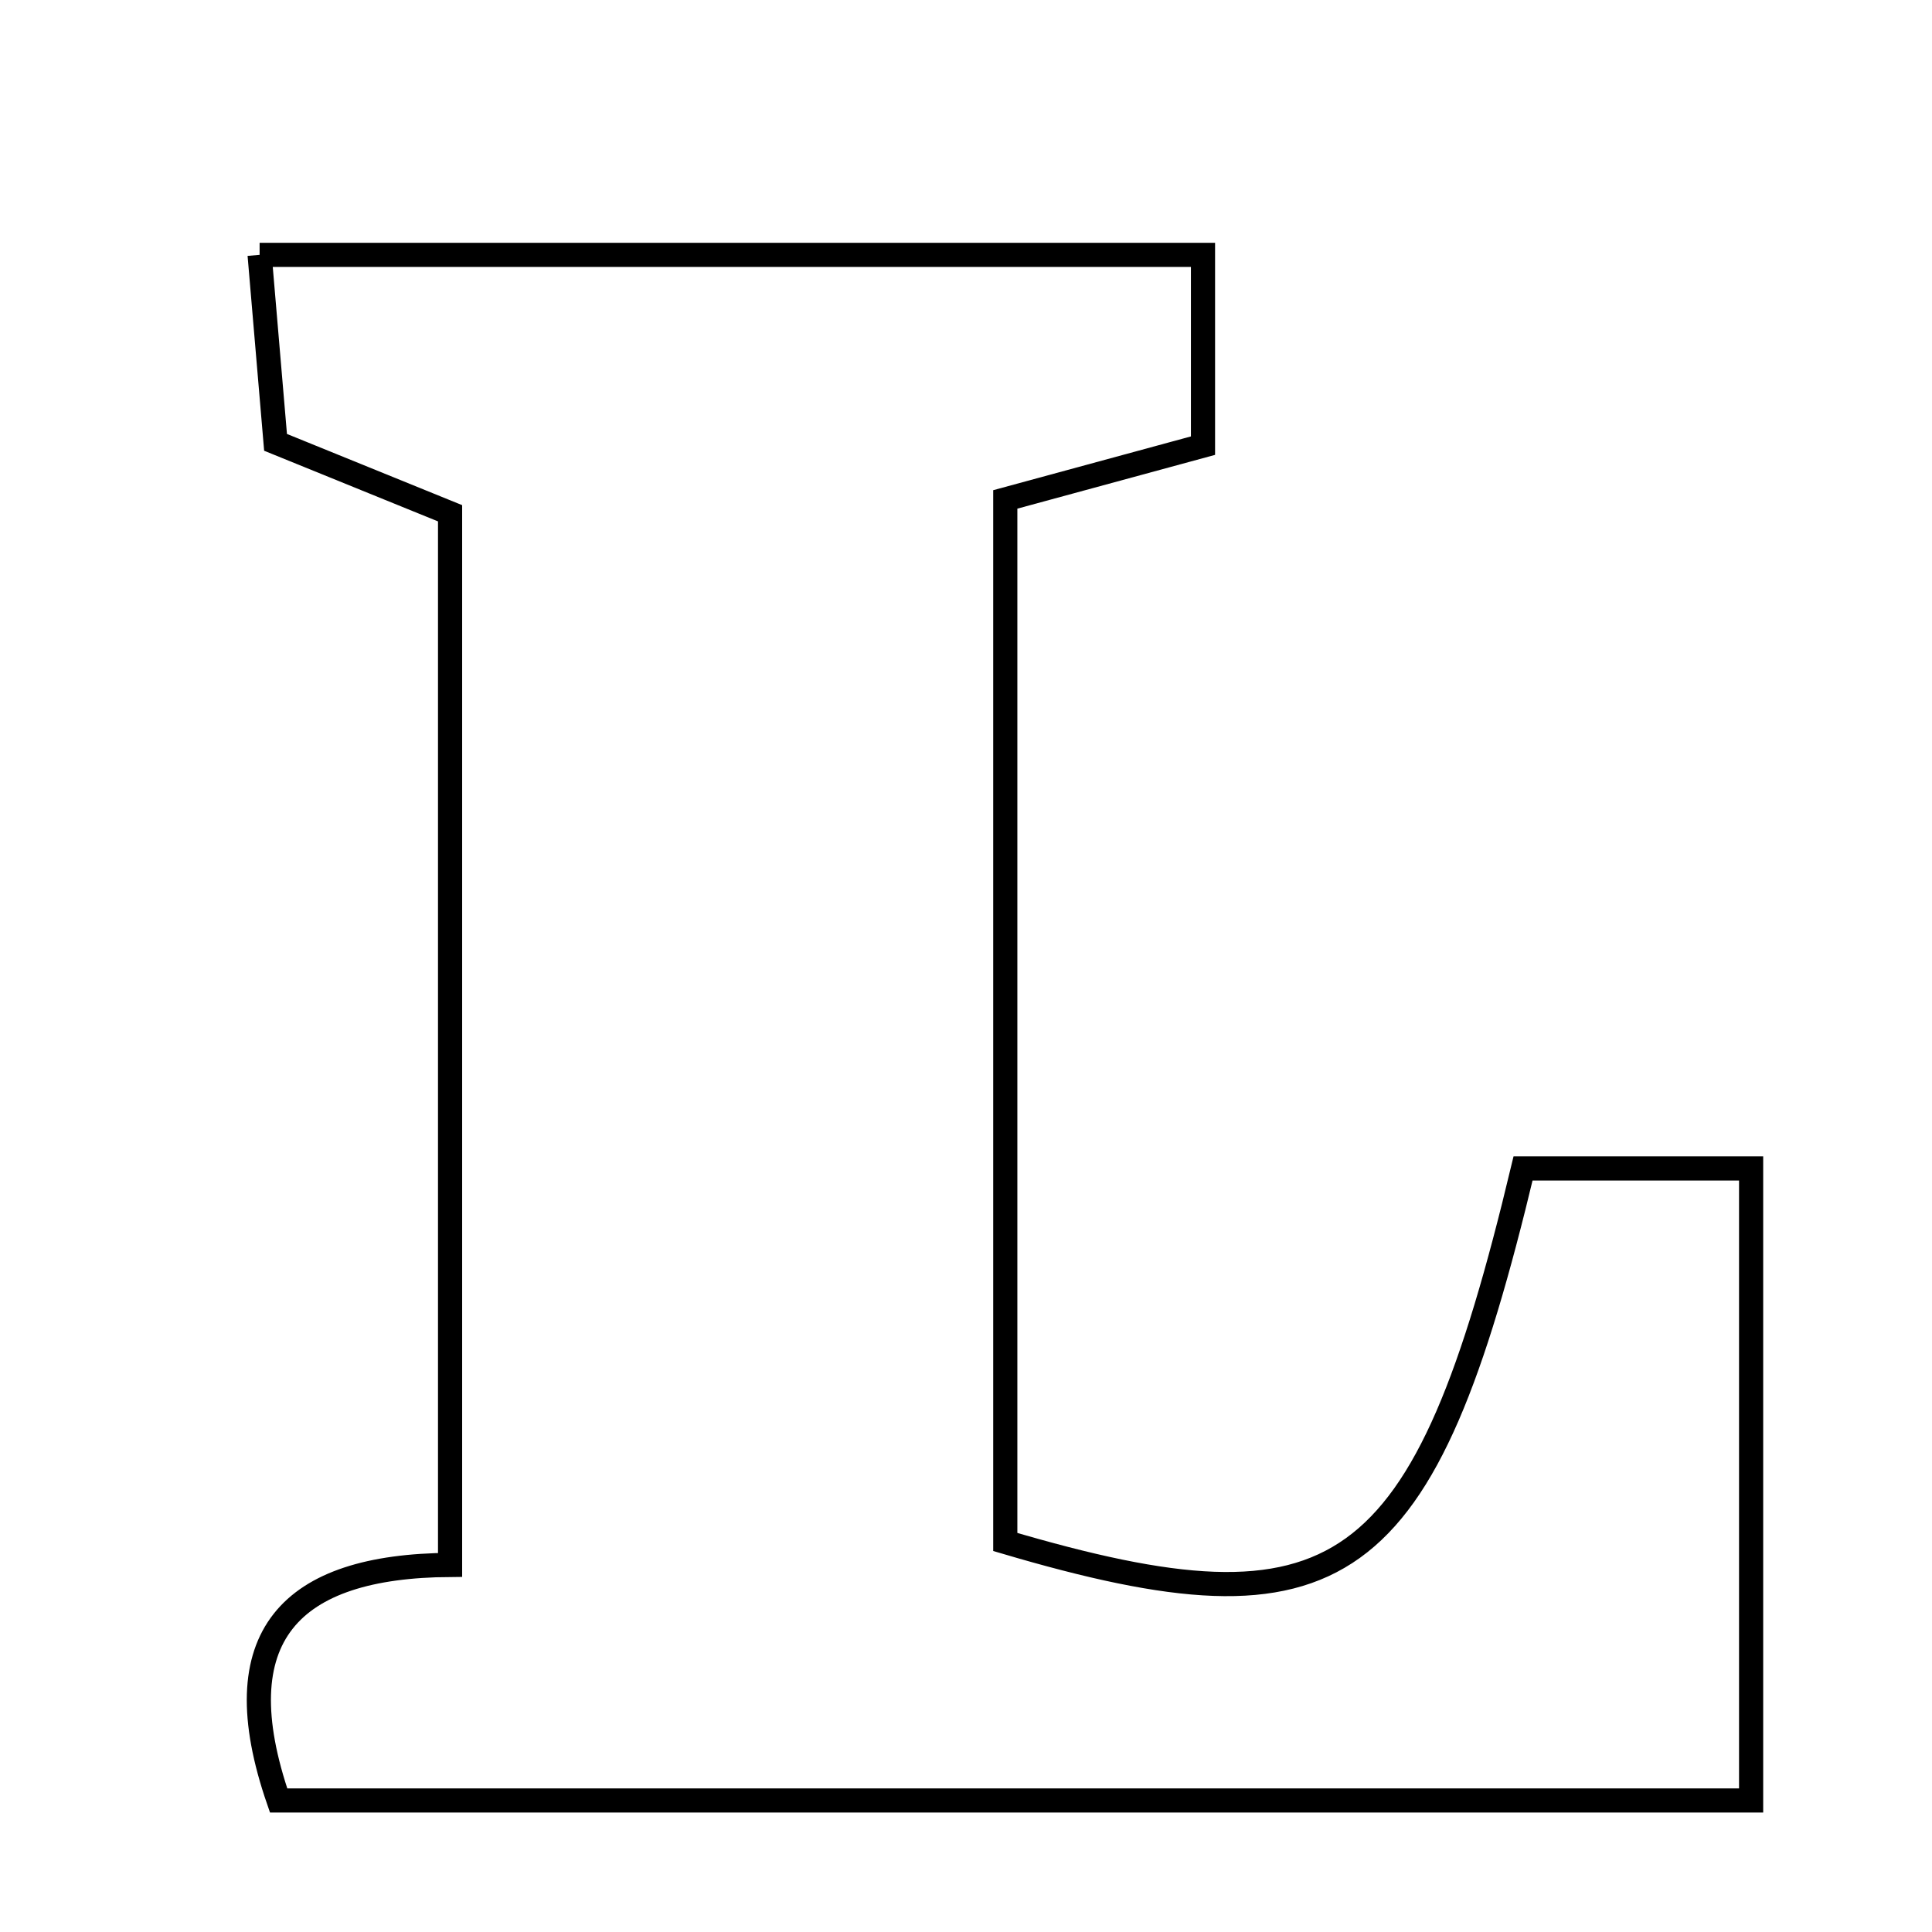 <svg xmlns="http://www.w3.org/2000/svg" viewBox="0.0 0.0 24.0 24.0" height="200px" width="200px"><path fill="none" stroke="black" stroke-width=".3" stroke-opacity="1.0"  filling="0" d="M3.225 3.166 C7.18 3.166 10.985 3.166 14.944 3.166 C14.944 3.978 14.944 4.711 14.944 5.536 C14.14 5.755 13.404 5.955 12.488 6.204 C12.488 10.54 12.488 14.842 12.488 19.155 C16.658 20.387 17.687 19.672 18.92 14.515 C19.712 14.515 20.547 14.515 21.753 14.515 C21.753 15.855 21.753 17.107 21.753 18.359 C21.753 19.631 21.753 20.902 21.753 22.366 C15.591 22.366 9.623 22.366 3.461 22.366 C2.754 20.32 3.608 19.453 5.591 19.44 C5.591 15.034 5.591 10.812 5.591 6.376 C4.996 6.134 4.308 5.855 3.423 5.495 C3.368 4.85 3.304 4.1 3.225 3.166"></path></svg>